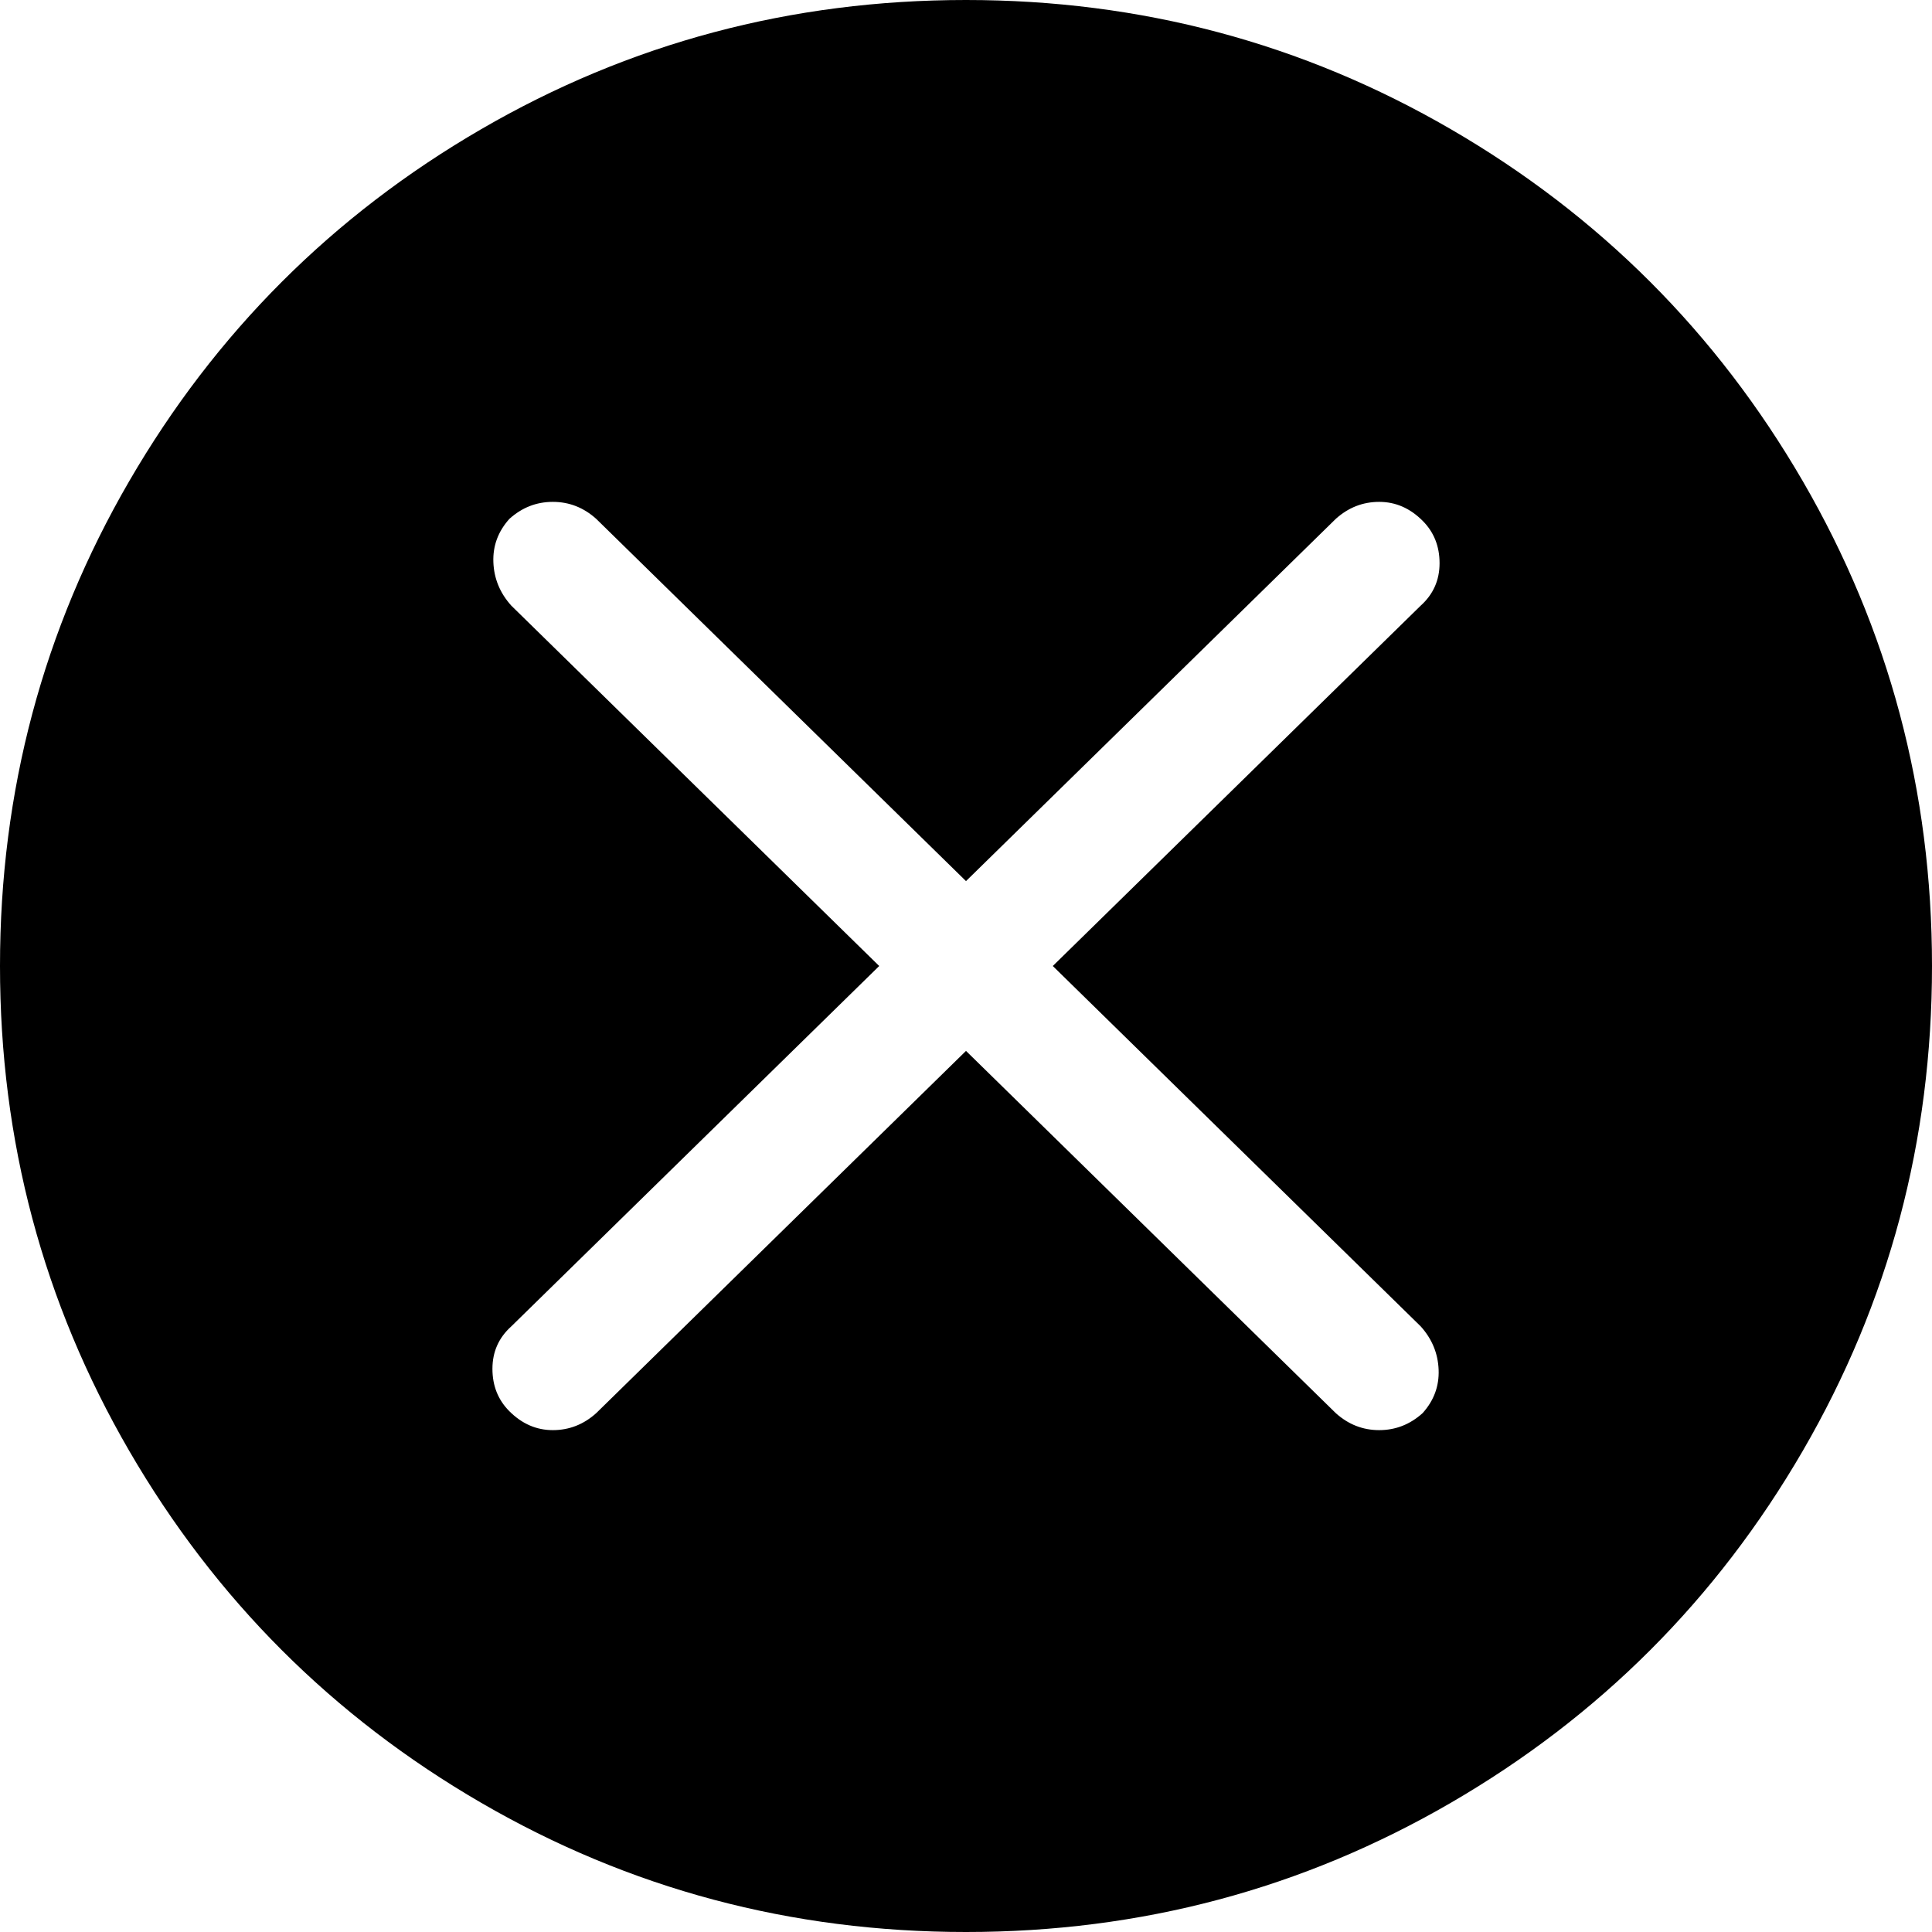 <svg xmlns="http://www.w3.org/2000/svg" viewBox="0 0 1024 1024"><path d="M512 0Q373 0 255 68.5T68.5 255 0 512t68.5 257T255 955.5t257 68.5 257-68.5T955.5 769t68.5-257-68.5-257T769 68.5 512 0zm241 703q9 10 9.5 23t-8.5 23q-10 9-23 9t-23-9L512 557 316 749q-10 9-23 9t-23-10q-9-9-9-22.5t10-22.5l195-191-195-191q-9-10-9.5-23t8.5-23q10-9 23-9t23 9l196 192 196-192q10-9 23-9t23 10q9 9 9 22.5T753 321L558 512z"/></svg>